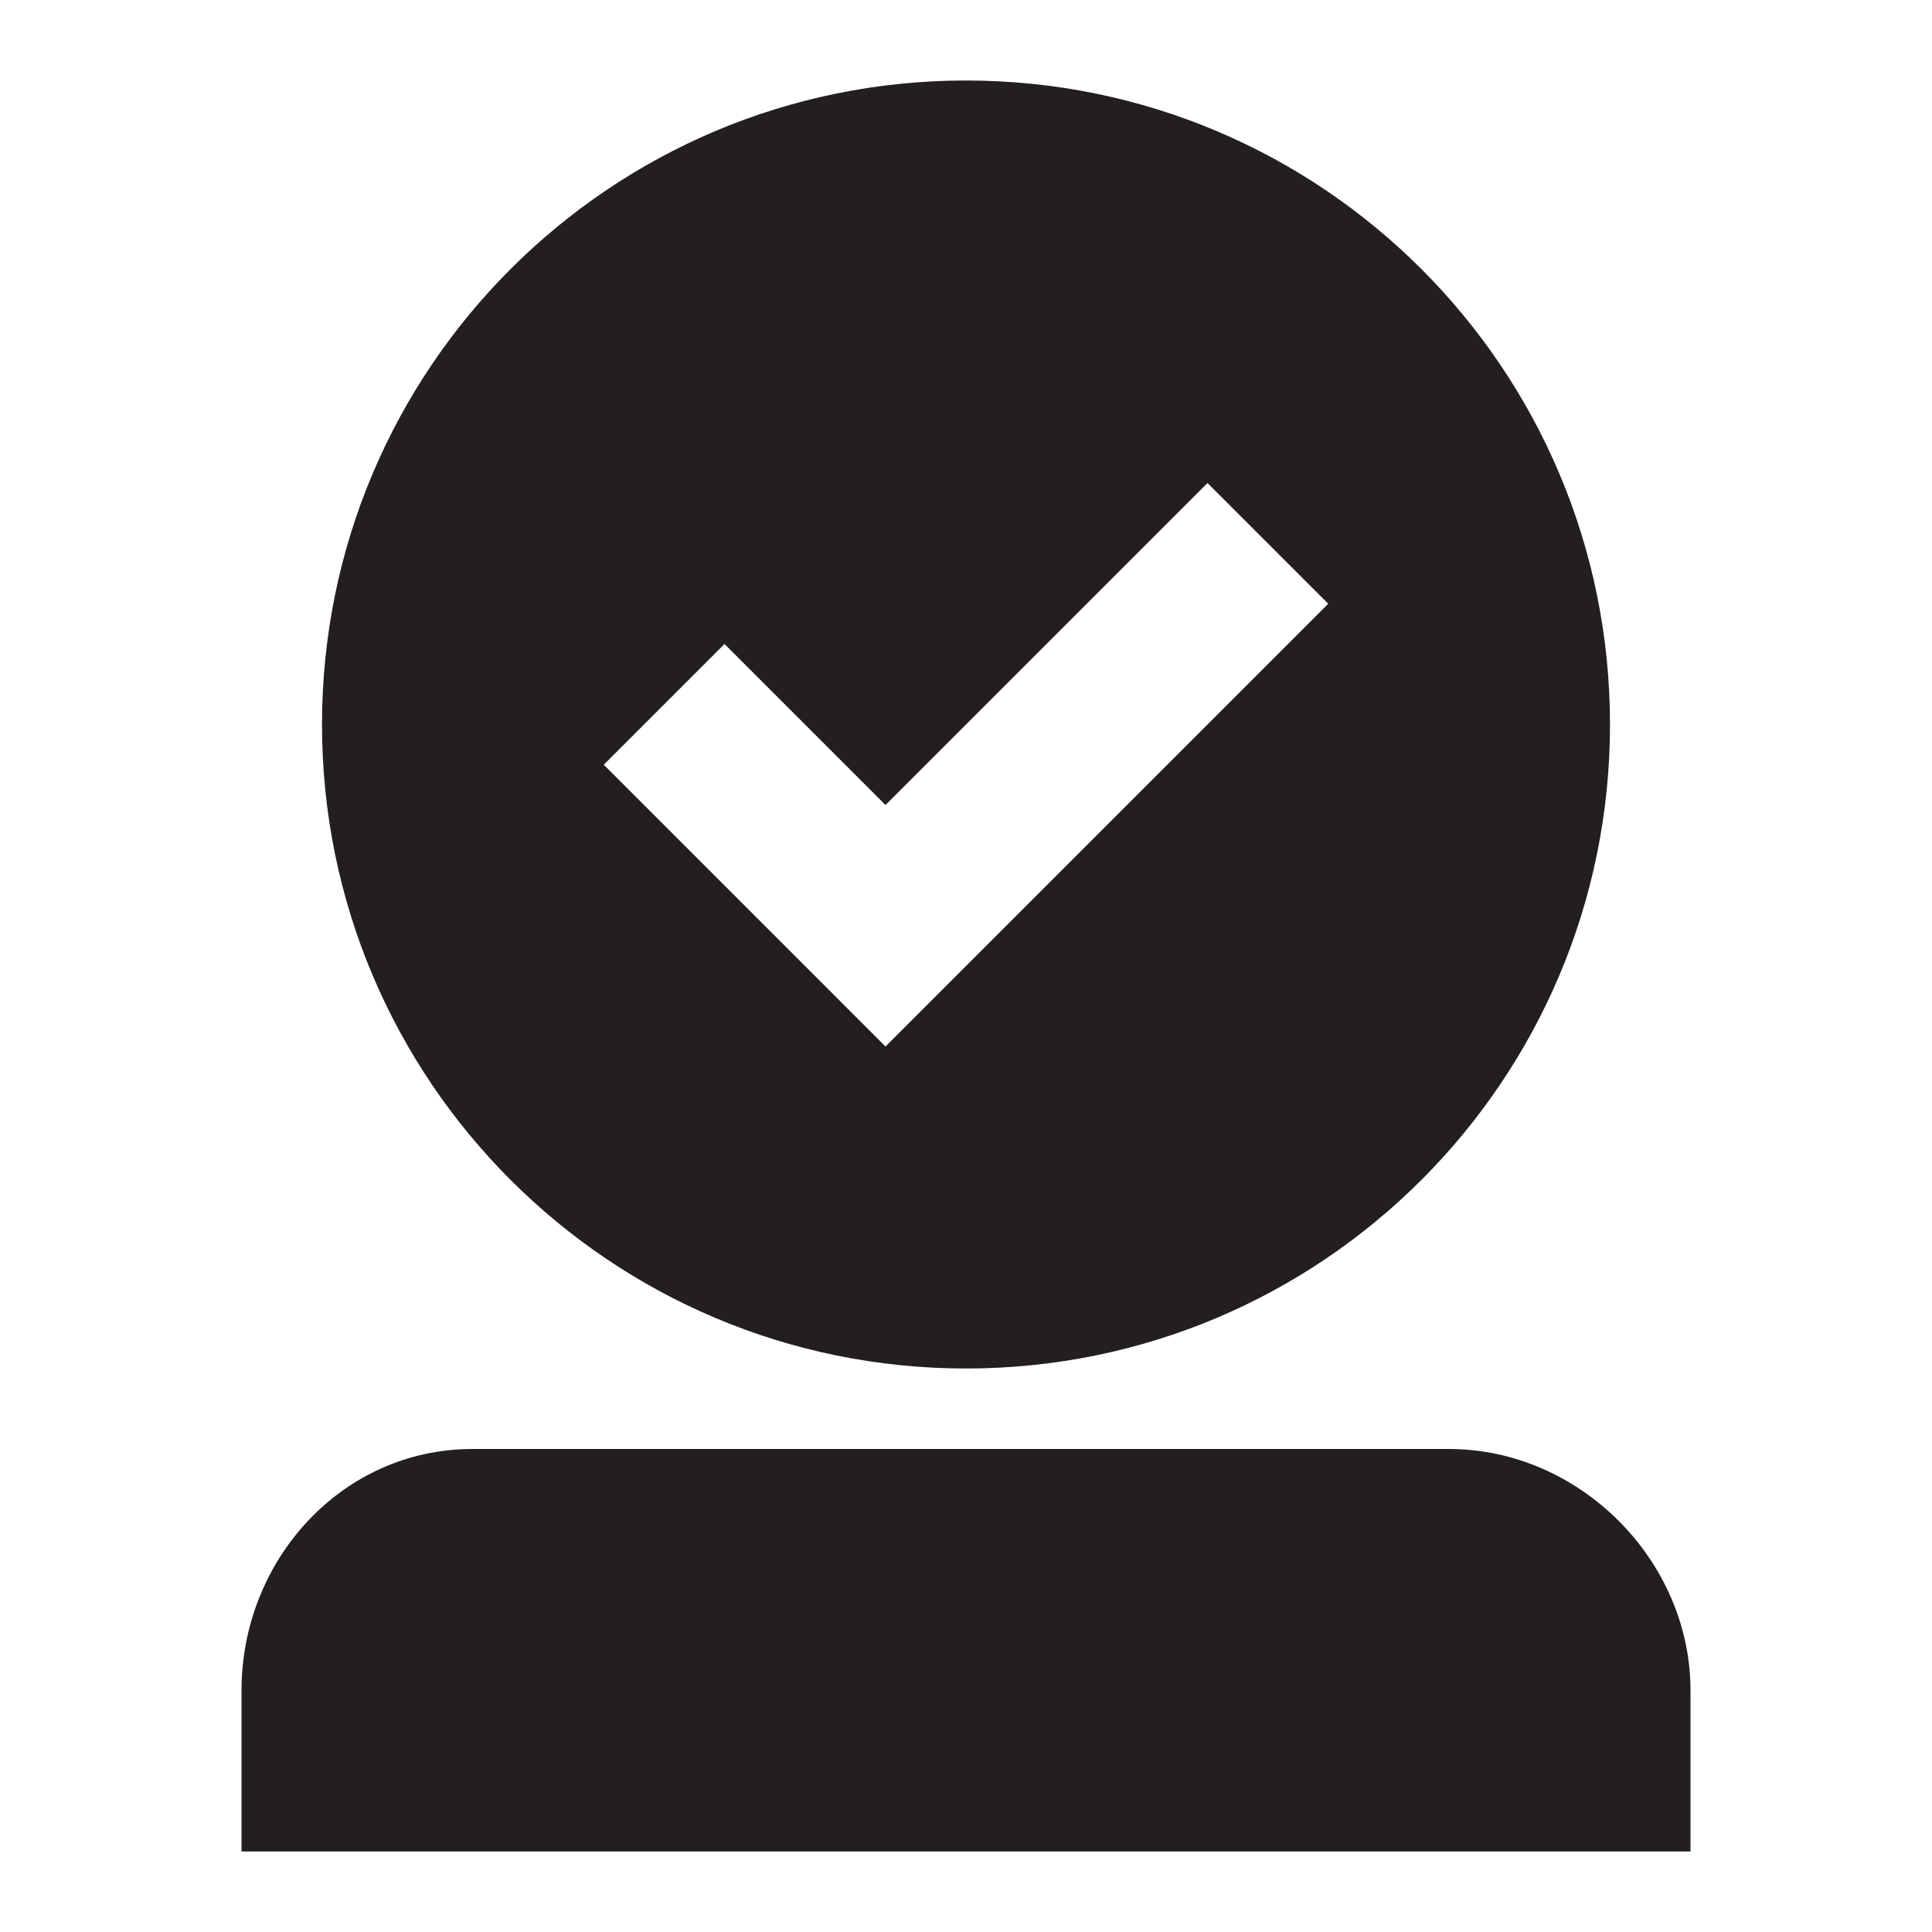 <svg xmlns="http://www.w3.org/2000/svg" viewBox="0 0 24 24"><path d="M18 18H5.867C4.247 18 3 19.38 3 21v2h18v-2c0-1.62-1.38-3-3-3zM12 1C7.58 1 4 4.58 4 9s3.58 8 8 8 8-3.58 8-8-3.58-8-8-8zm-1 12L7.5 9.5 9 8l2 2 4-4 1.5 1.5L11 13z" fill="#231F20"/></svg>
